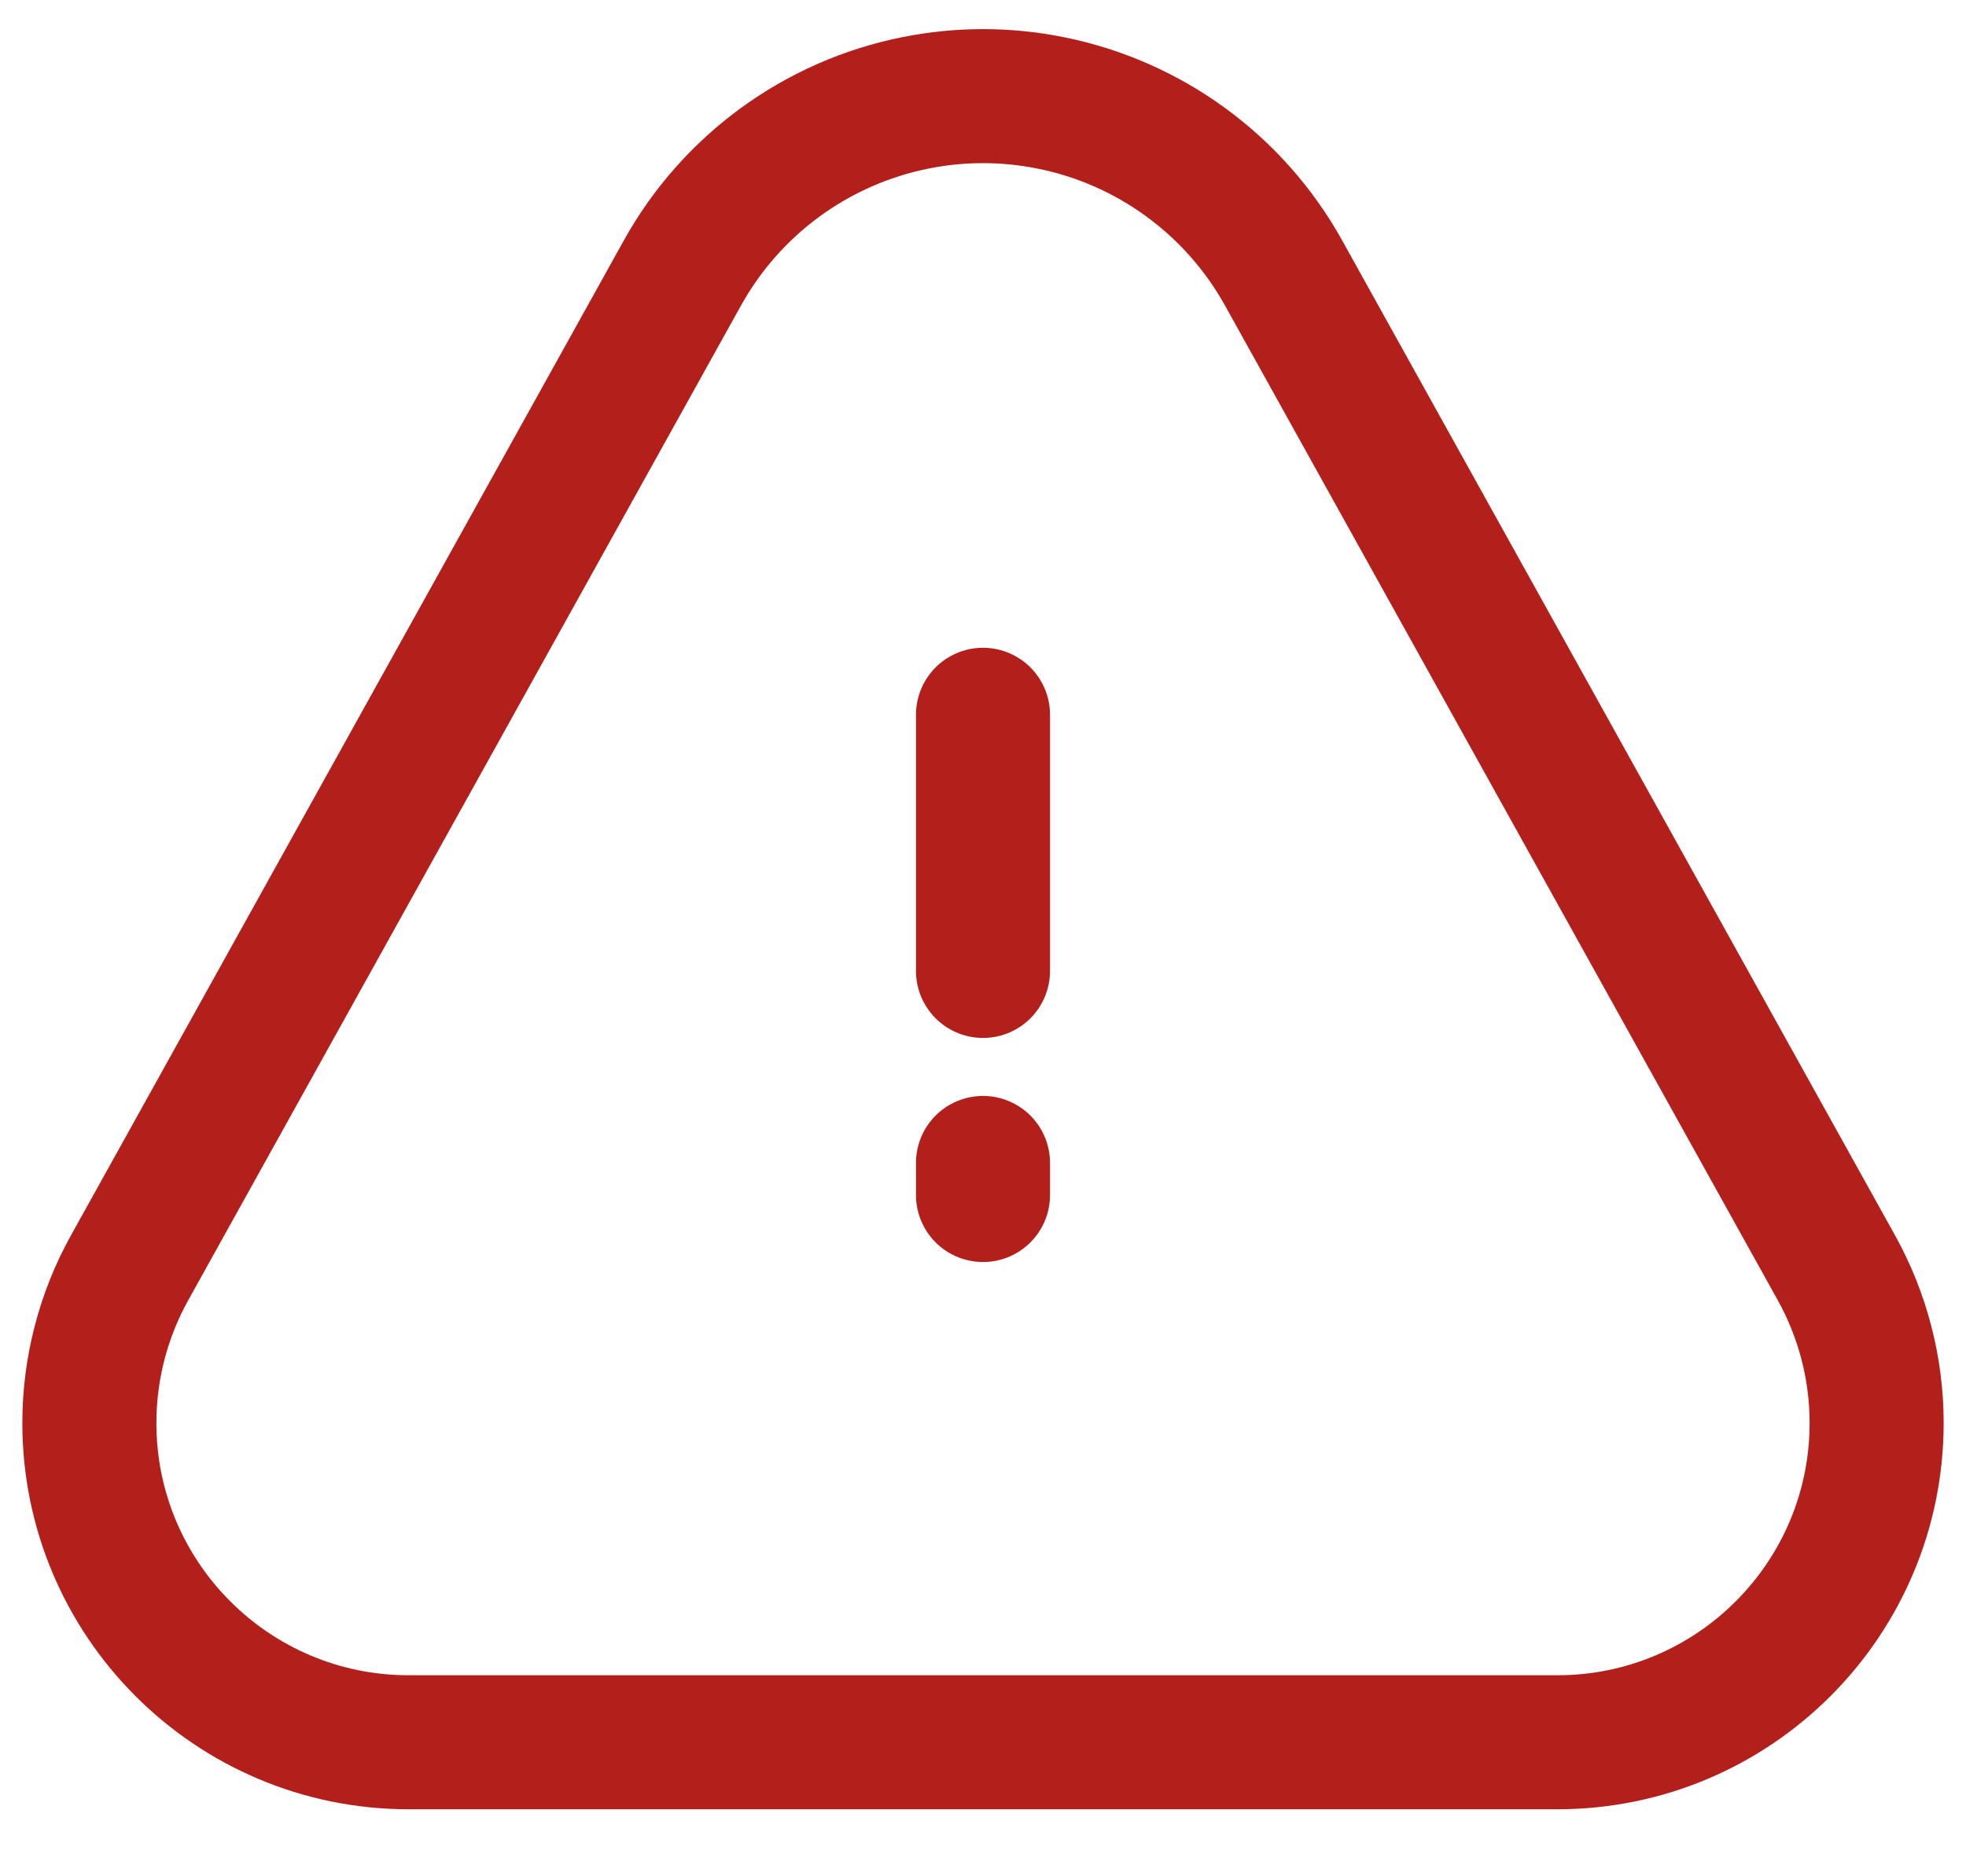 <svg width="22" height="21" viewBox="0 0 22 21" fill="none" xmlns="http://www.w3.org/2000/svg">
<path d="M1 15.926C1 15.319 1.155 14.721 1.45 14.19L7.636 3.056C8.184 2.069 9.138 1.372 10.245 1.151V1.151C10.743 1.051 11.257 1.051 11.755 1.151V1.151C12.862 1.372 13.816 2.069 14.364 3.056L20.55 14.19C20.845 14.721 21 15.319 21 15.926V15.926C21 17.9 19.4 19.5 17.426 19.5H4.574C2.6 19.5 1 17.9 1 15.926V15.926Z" stroke="#B3201B" stroke-width="1.5"/>
<path d="M11 8L11 10.867" stroke="#B3201B" stroke-width="1.5" stroke-linecap="round" stroke-linejoin="round"/>
<path d="M11 13.016L11 13.375" stroke="#B3201B" stroke-width="1.5" stroke-linecap="round" stroke-linejoin="round"/>
</svg>
